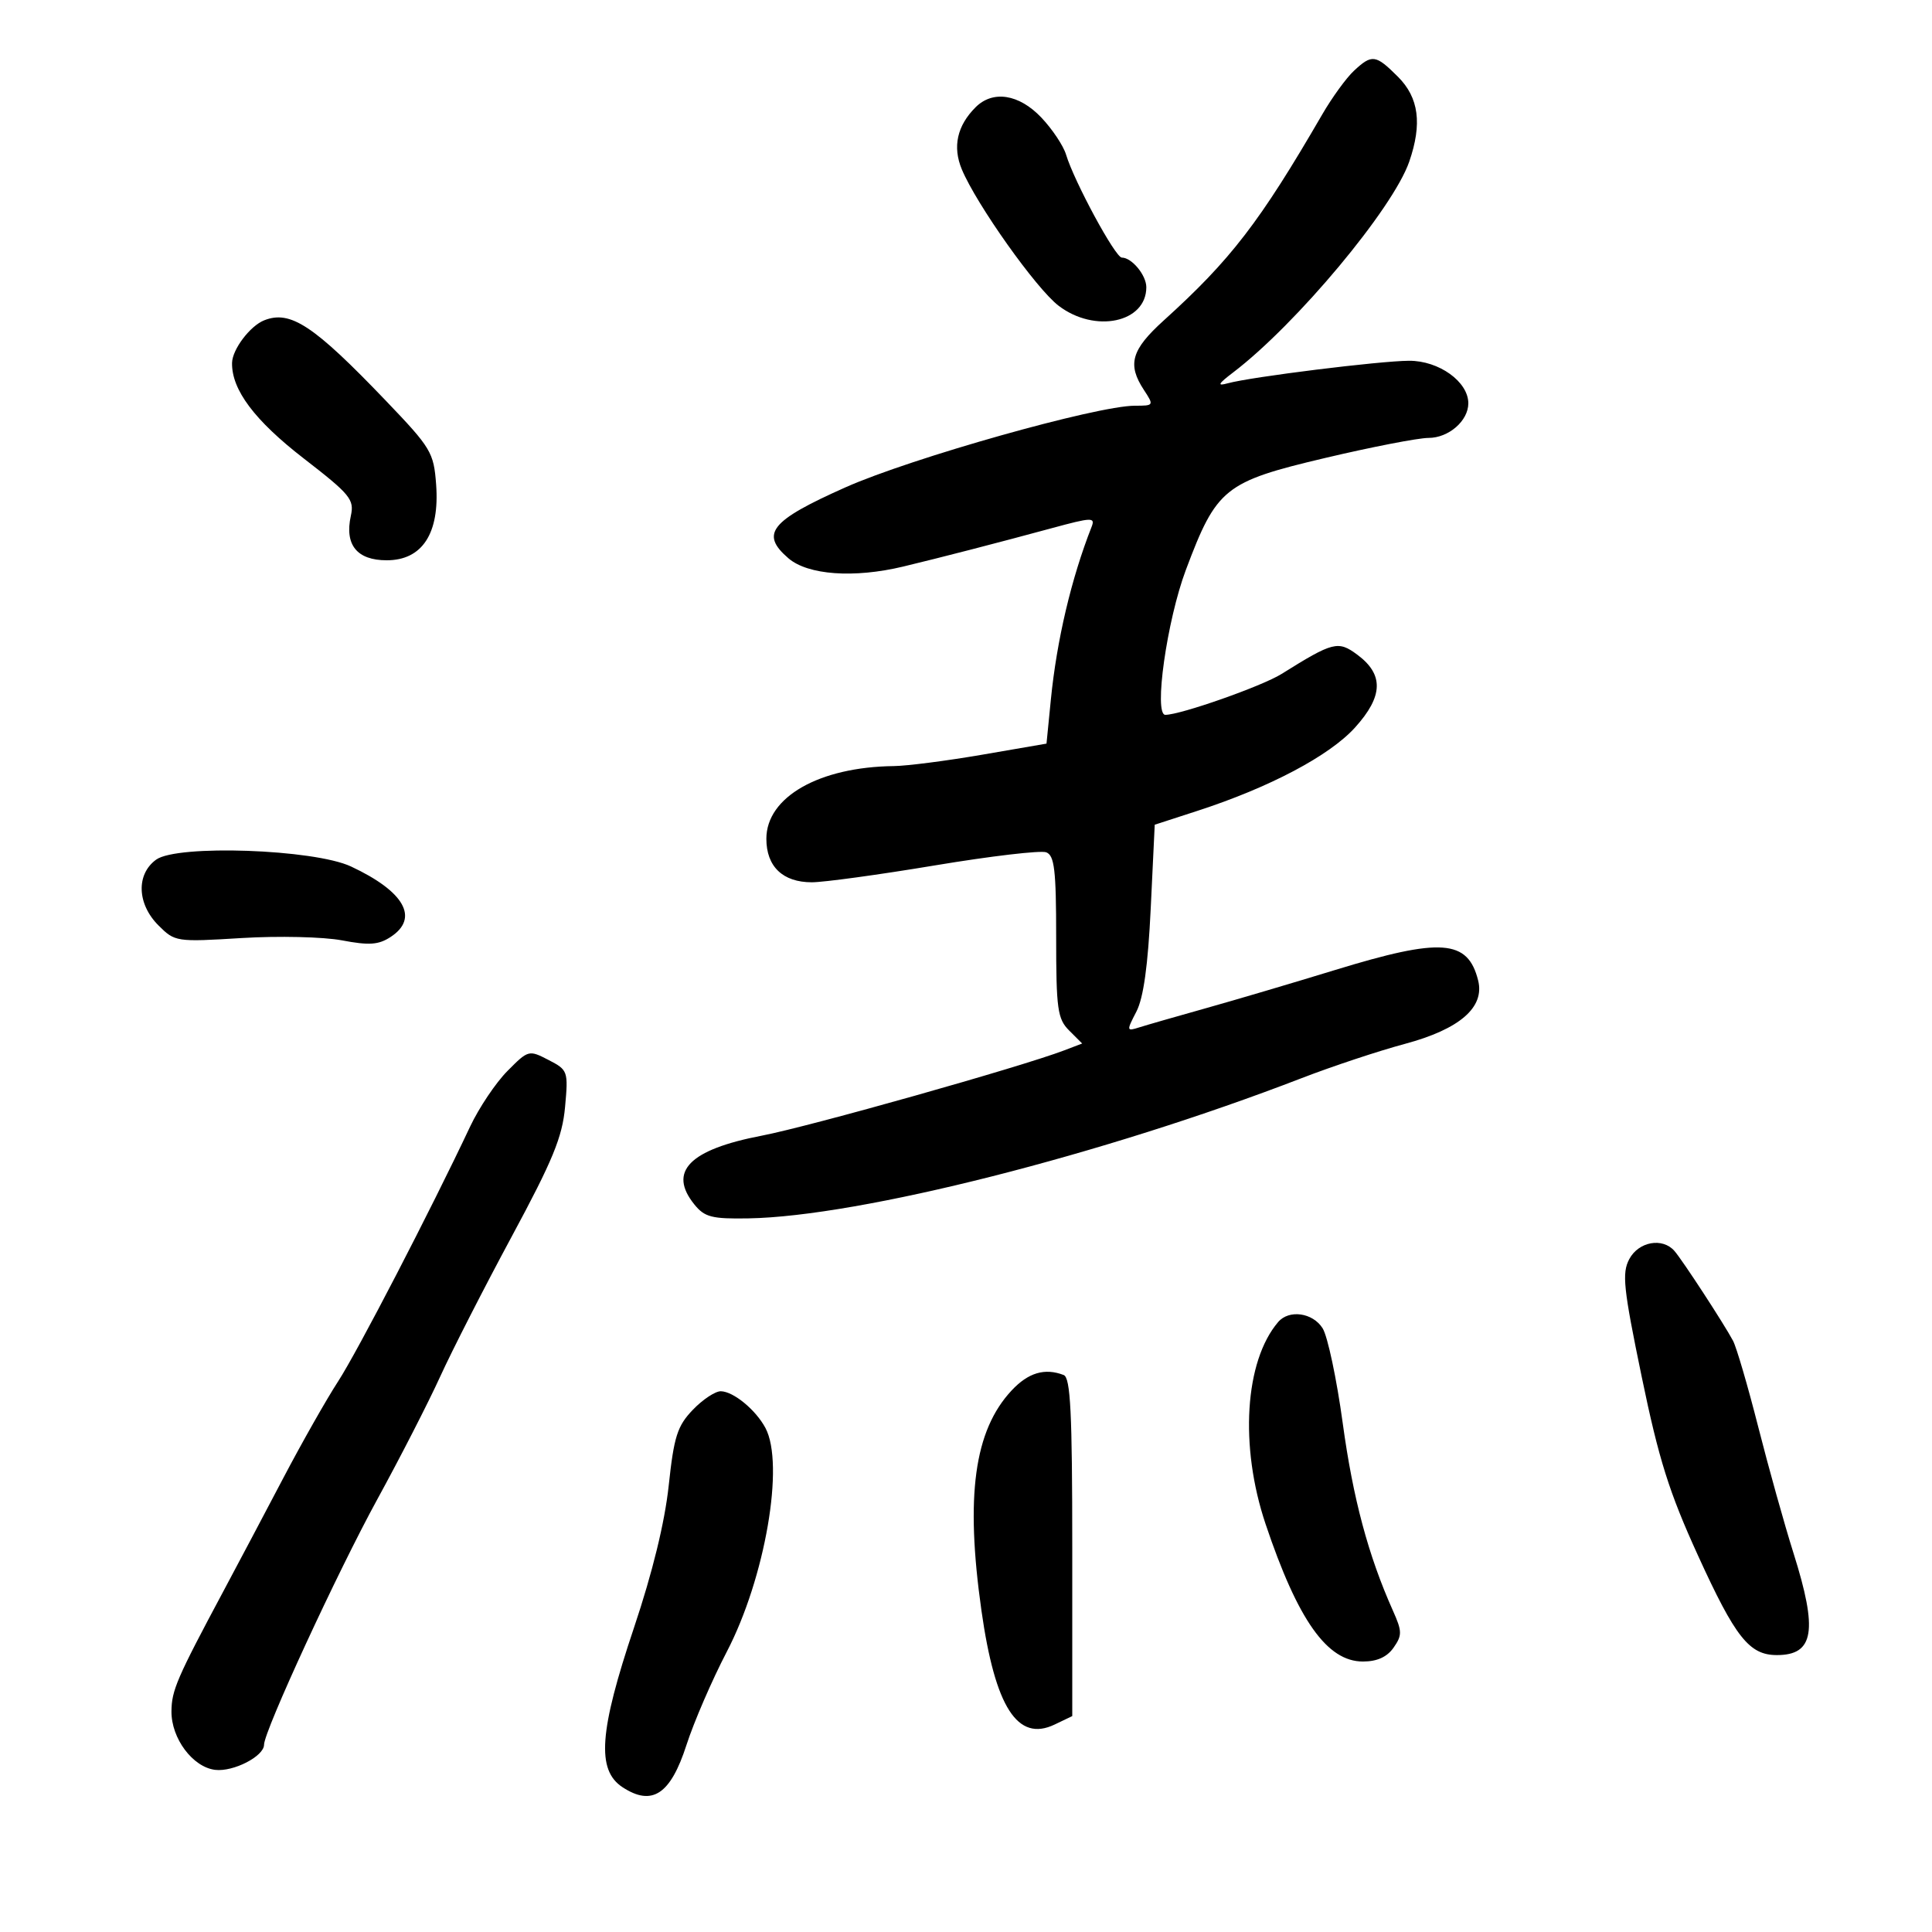 <svg xmlns="http://www.w3.org/2000/svg" width="300" height="300" viewBox="0 0 300 300" version="1.1">
	<path d="M 210.231 10.999 C 209.051 12.099, 206.845 15.136, 205.329 17.749 C 195.619 34.488, 191.119 40.338, 180.707 49.759 C 175.669 54.319, 175.021 56.576, 177.615 60.535 C 179.208 62.967, 179.189 63, 176.220 63 C 170.311 63, 141.476 71.133, 131.281 75.676 C 119.617 80.873, 118.001 82.884, 122.428 86.691 C 125.449 89.291, 132.602 89.807, 140.236 87.978 C 145.996 86.598, 155.066 84.255, 163.326 82.013 C 169.589 80.313, 170.098 80.298, 169.495 81.830 C 166.357 89.805, 164.090 99.420, 163.179 108.615 L 162.500 115.469 152.500 117.192 C 147 118.139, 140.835 118.933, 138.799 118.957 C 127.200 119.092, 119 123.767, 119 130.246 C 119 134.558, 121.551 137, 126.056 137 C 127.926 137, 136.534 135.820, 145.186 134.377 C 153.837 132.934, 161.610 132.020, 162.458 132.346 C 163.734 132.835, 164 135.101, 164 145.469 C 164 156.704, 164.209 158.209, 166.018 160.018 L 168.036 162.036 165.268 163.094 C 158.576 165.652, 125.753 174.910, 118.288 176.345 C 107.024 178.510, 103.688 181.923, 107.831 187.040 C 109.416 188.997, 110.541 189.286, 116.208 189.189 C 133.505 188.895, 171.290 179.316, 202.137 167.406 C 206.887 165.572, 214.087 163.183, 218.136 162.097 C 226.662 159.810, 230.574 156.423, 229.524 152.238 C 227.925 145.868, 223.789 145.567, 207.308 150.622 C 200.814 152.613, 191.782 155.285, 187.237 156.558 C 182.693 157.832, 178.048 159.167, 176.915 159.527 C 174.915 160.162, 174.902 160.091, 176.461 157.076 C 177.565 154.940, 178.260 149.923, 178.686 141.016 L 179.306 128.061 185.903 125.920 C 197.140 122.273, 206.449 117.352, 210.414 112.963 C 214.794 108.115, 214.900 104.739, 210.770 101.669 C 207.780 99.446, 207.014 99.640, 199 104.651 C 195.955 106.554, 183.318 111, 180.953 111 C 179.120 111, 181.198 96.330, 184.139 88.500 C 188.912 75.792, 190.130 74.811, 205.717 71.126 C 212.987 69.407, 220.230 68, 221.812 68 C 224.947 68, 228 65.349, 228 62.626 C 228 59.273, 223.437 55.998, 218.795 56.020 C 214.251 56.040, 194.301 58.518, 190.654 59.515 C 188.939 59.984, 189.111 59.638, 191.500 57.819 C 201.303 50.351, 216.312 32.381, 218.826 25.101 C 220.857 19.218, 220.319 15.166, 217.077 11.923 C 213.612 8.459, 213.041 8.381, 210.231 10.999 M 151.488 16.655 C 148.614 19.529, 147.890 22.800, 149.351 26.298 C 151.635 31.764, 160.904 44.825, 164.380 47.476 C 170.026 51.783, 178 50.099, 178 44.600 C 178 42.727, 175.745 40, 174.196 40 C 173.190 40, 166.804 28.204, 165.534 24 C 165.119 22.625, 163.391 20.038, 161.694 18.250 C 158.234 14.606, 154.171 13.972, 151.488 16.655 M 41.035 49.734 C 38.835 50.599, 36.071 54.255, 36.033 56.349 C 35.958 60.521, 39.534 65.285, 47.177 71.198 C 54.407 76.791, 55.036 77.558, 54.478 80.101 C 53.489 84.604, 55.423 87, 60.050 87 C 65.564 87, 68.284 82.830, 67.722 75.235 C 67.353 70.243, 66.949 69.569, 59.917 62.225 C 48.708 50.518, 45.104 48.134, 41.035 49.734 M 24.250 133.482 C 21.117 135.754, 21.275 140.366, 24.600 143.691 C 27.162 146.252, 27.356 146.282, 37.535 145.659 C 43.224 145.311, 50.221 145.473, 53.102 146.019 C 57.338 146.823, 58.778 146.720, 60.667 145.483 C 65.132 142.557, 62.807 138.432, 54.500 134.545 C 48.762 131.860, 27.516 131.113, 24.250 133.482 M 78.789 166.309 C 76.980 168.135, 74.375 172.017, 73 174.935 C 66.891 187.900, 55.476 209.933, 52.503 214.500 C 50.713 217.250, 46.884 224, 43.995 229.500 C 41.106 235, 36.938 242.875, 34.733 247 C 27.448 260.626, 26.650 262.471, 26.625 265.744 C 26.593 269.942, 29.933 274.409, 33.414 274.823 C 36.244 275.159, 41 272.712, 41 270.919 C 41 268.807, 52.400 244.110, 58.598 232.795 C 62.125 226.357, 66.515 217.787, 68.354 213.751 C 70.193 209.715, 75.192 199.929, 79.462 192.005 C 85.825 180.197, 87.319 176.569, 87.743 171.892 C 88.249 166.319, 88.189 166.149, 85.169 164.588 C 82.123 163.012, 82.030 163.037, 78.789 166.309 M 253 195.501 C 251.831 197.685, 252.074 199.998, 254.917 213.751 C 257.578 226.624, 259.171 231.691, 263.645 241.500 C 269.474 254.280, 271.627 257, 275.911 257 C 281.689 257, 282.302 253.225, 278.486 241.144 C 277.103 236.766, 274.646 227.972, 273.026 221.602 C 271.406 215.231, 269.640 209.196, 269.102 208.190 C 267.664 205.504, 261.269 195.701, 260.008 194.250 C 258.160 192.124, 254.453 192.786, 253 195.501 M 198.467 205.288 C 193.274 211.383, 192.456 224.549, 196.518 236.650 C 201.535 251.593, 206.070 258, 211.630 258 C 213.829 258, 215.376 257.301, 216.393 255.849 C 217.741 253.925, 217.730 253.317, 216.291 250.099 C 212.468 241.552, 210.094 232.686, 208.500 221 C 207.562 214.125, 206.155 207.488, 205.374 206.250 C 203.841 203.821, 200.154 203.308, 198.467 205.288 M 157.081 215.913 C 151.271 222.133, 149.878 232.307, 152.399 250.095 C 154.529 265.127, 158.011 270.542, 163.769 267.782 L 166.500 266.473 166.500 240.249 C 166.500 219.334, 166.230 213.921, 165.168 213.512 C 162.229 212.382, 159.670 213.142, 157.081 215.913 M 107.580 218.916 C 105.171 221.431, 104.655 223.051, 103.838 230.666 C 103.225 236.389, 101.325 244.165, 98.445 252.747 C 93.035 268.868, 92.606 274.857, 96.669 277.519 C 101.259 280.526, 104.117 278.641, 106.589 270.977 C 107.738 267.415, 110.554 260.900, 112.847 256.500 C 118.807 245.064, 121.866 227.355, 118.853 221.726 C 117.348 218.914, 113.899 216.075, 111.937 216.033 C 111.077 216.015, 109.117 217.312, 107.580 218.916" stroke="none" fill="black" fill-rule="evenodd"/>
</svg>